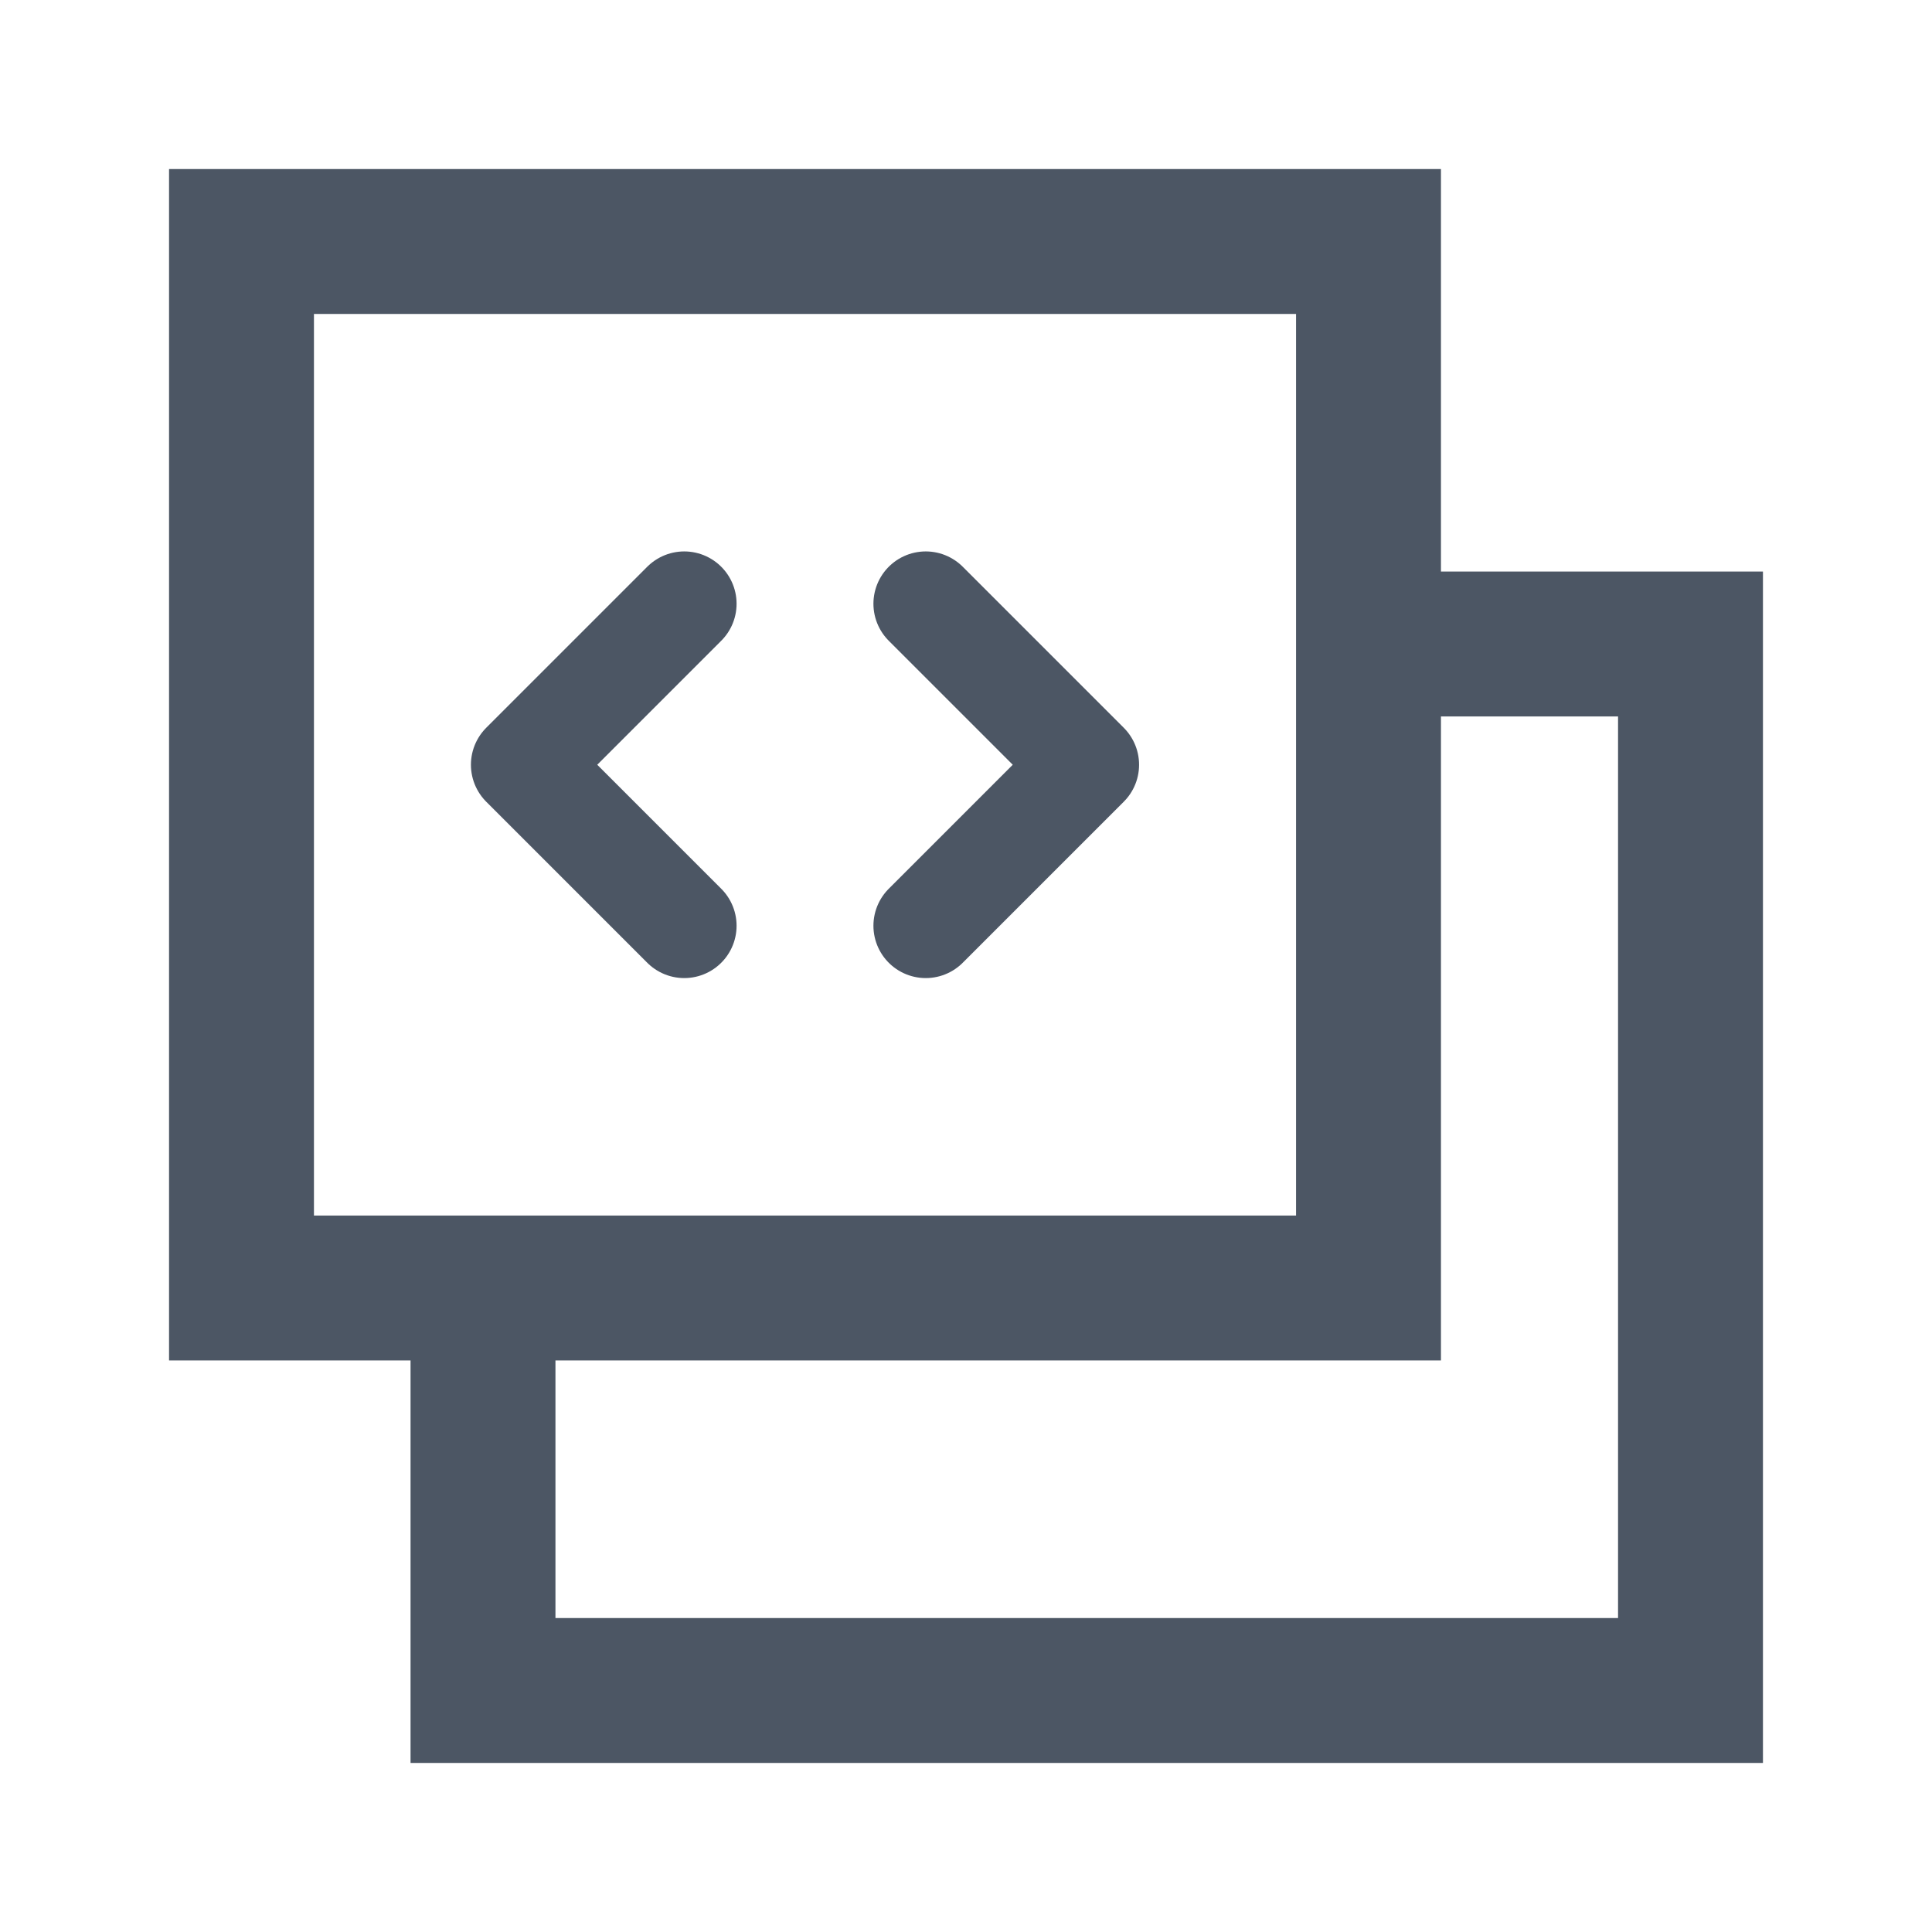 <svg width="24" height="24" viewBox="0 0 24 24" fill="none" xmlns="http://www.w3.org/2000/svg">
<g style="mix-blend-mode:luminosity" clip-path="url(#clip0_3181_9336)">
<path fill-rule="evenodd" clip-rule="evenodd" d="M3 2.1H2.1V3V16V16.9H3H5.1V21V21.9H6H21H21.9V21V8V7.1H21H17.9V3V2.1H17H3ZM17.9 8.9V16V16.9H17H6.9V20.1H20.1V8.9H17.9ZM3.9 15.1V3.9H16.1V15.1H3.9Z" fill="#4C5664"/>
<path d="M8.5 11.5L6.5 9.5L8.5 7.5" stroke="#4C5664" stroke-width="1.3" stroke-linecap="round" stroke-linejoin="round"/>
<path d="M11.5 7.5L13.5 9.5L11.5 11.5" stroke="#4C5664" stroke-width="1.3" stroke-linecap="round" stroke-linejoin="round"/>
</g>
<defs>
<clipPath id="clip0_3181_9336">
<rect width="24" height="24" fill="white"/>
</clipPath>
</defs>
</svg>
